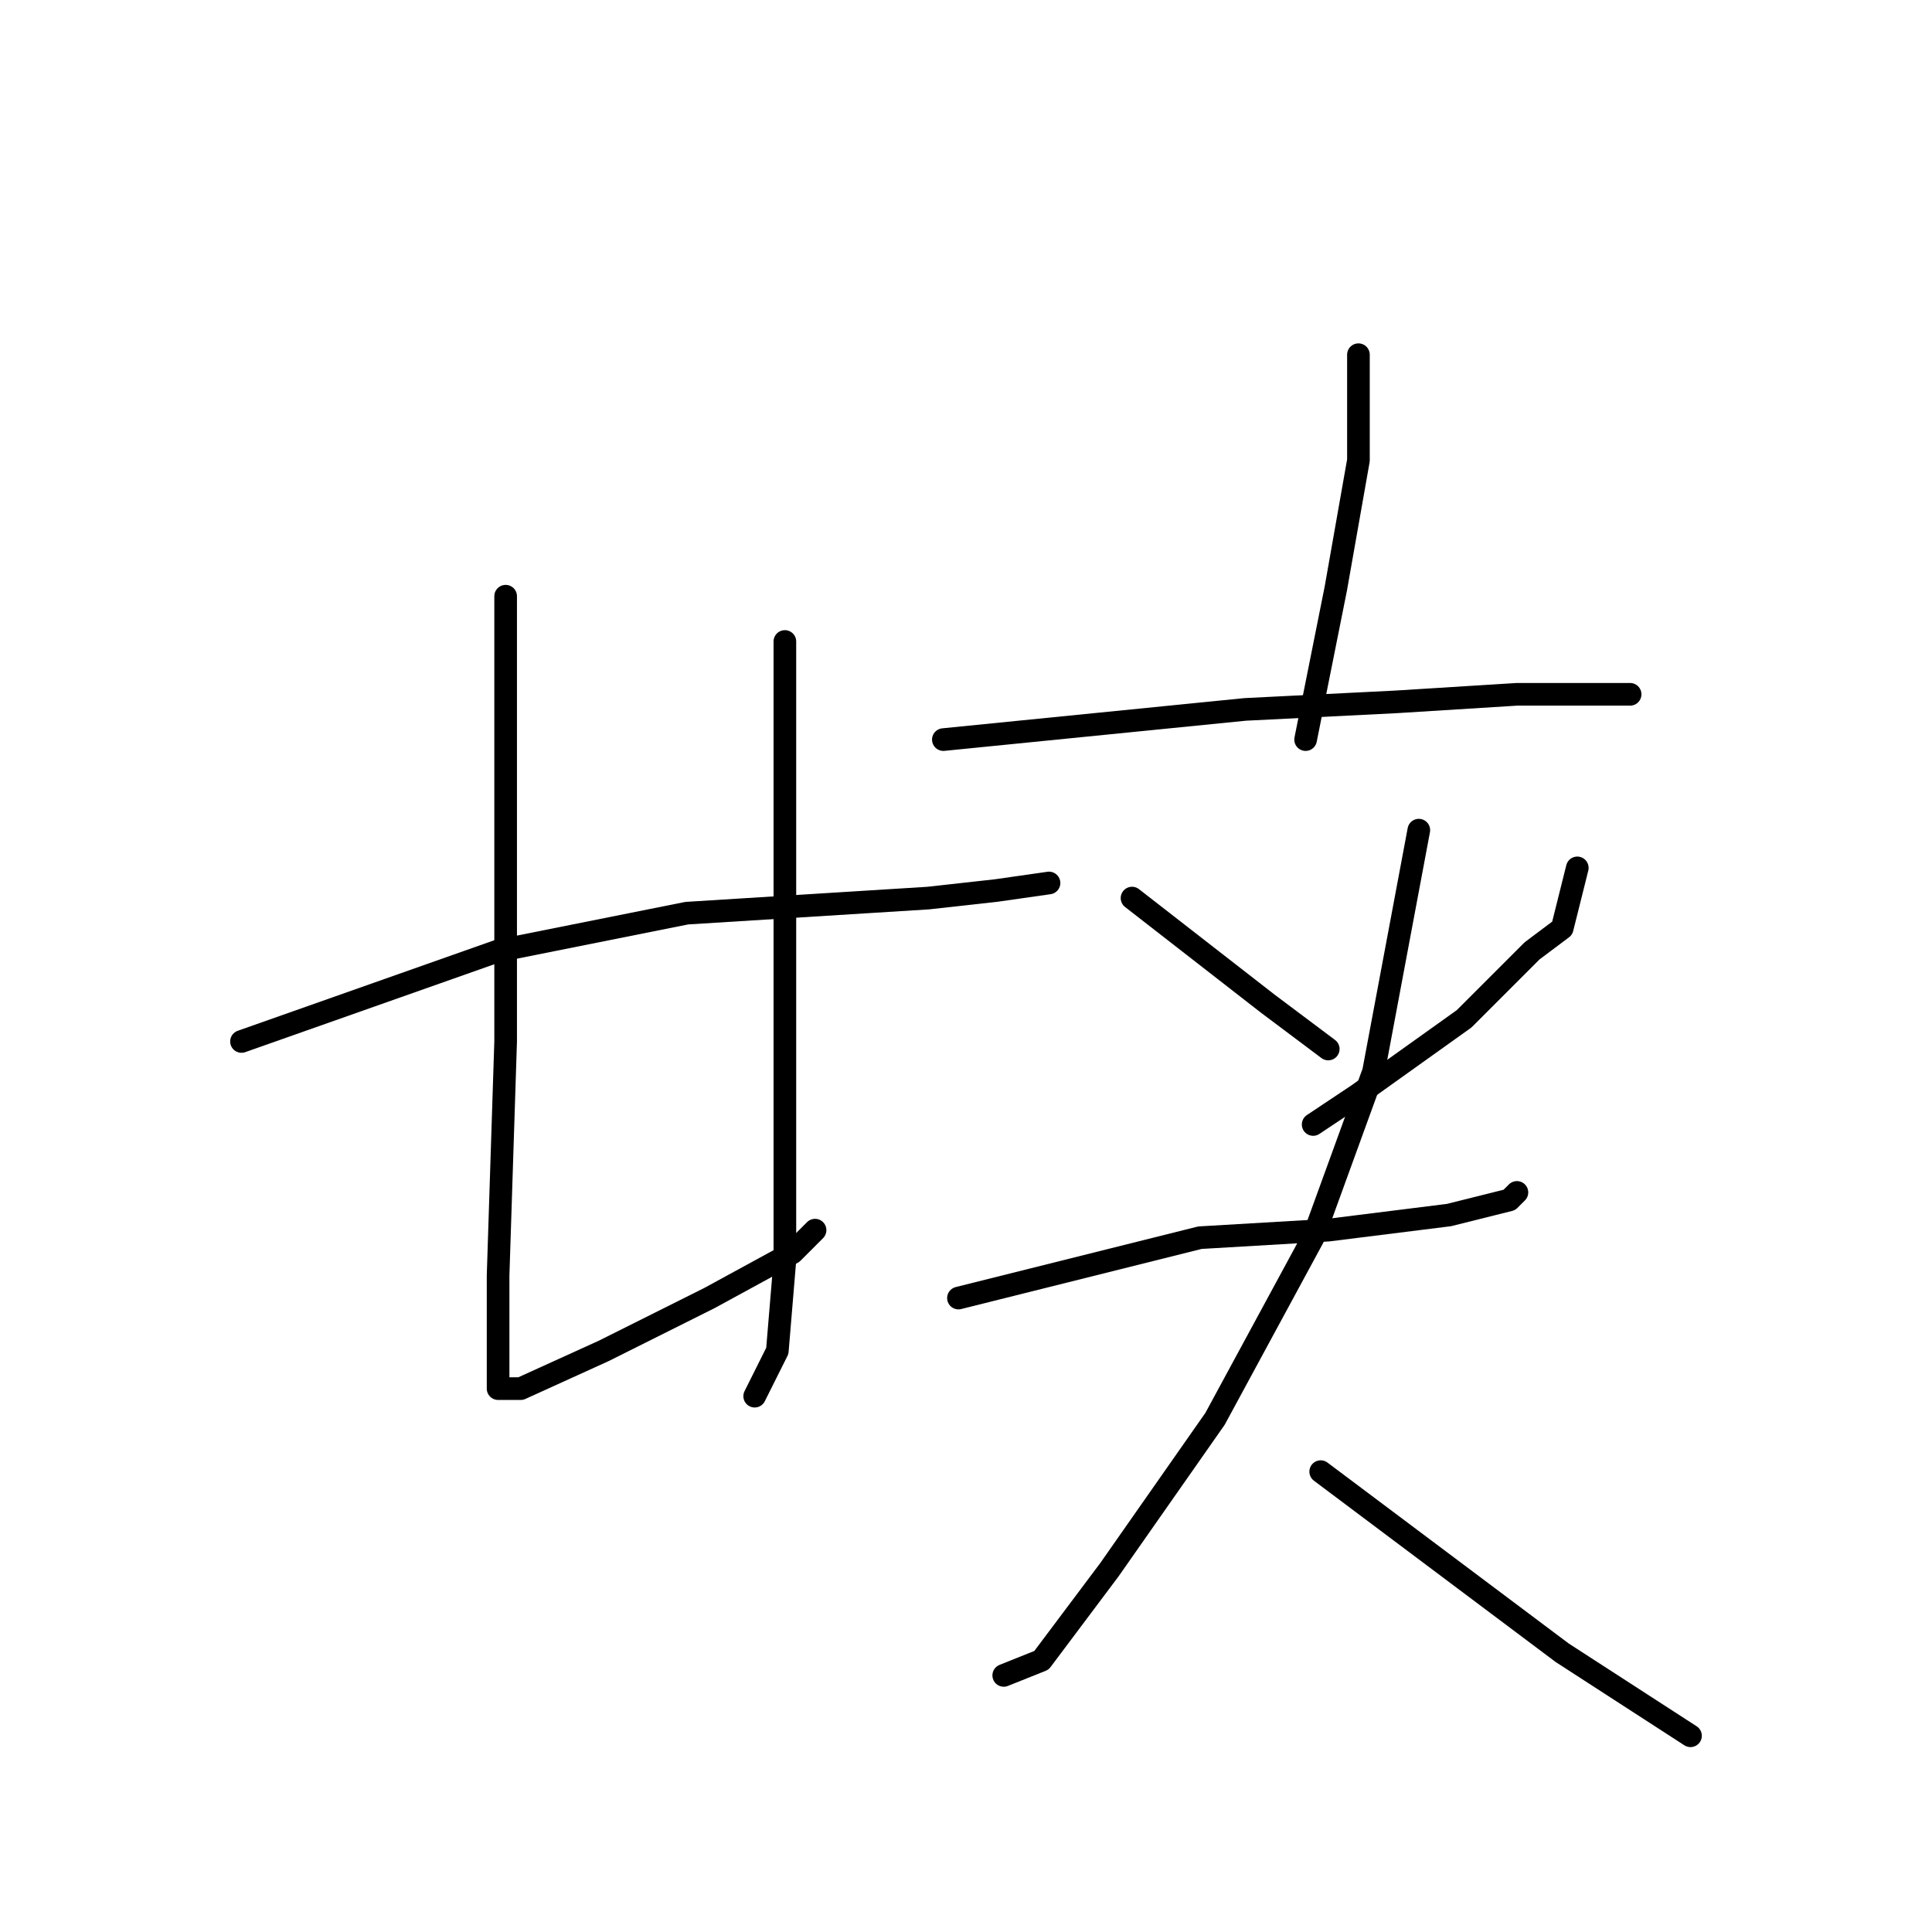 <?xml version="1.0" standalone="no"?>
    <svg width="256" height="256" xmlns="http://www.w3.org/2000/svg" version="1.1">
    <polyline stroke="black" stroke-width="3" stroke-linecap="round" fill="transparent" stroke-linejoin="round" points="67 79 67 90 67 101 67 124 67 138 66 169 66 180 66 183 66 184 69 184 80 179 94 172 105 166 108 163 108 163 " />
        <polyline stroke="black" stroke-width="3" stroke-linecap="round" fill="transparent" stroke-linejoin="round" points="104 85 104 93 104 101 104 119 104 138 104 159 104 167 103 179 100 185 100 185 " />
        <polyline stroke="black" stroke-width="3" stroke-linecap="round" fill="transparent" stroke-linejoin="round" points="32 138 49 132 66 126 91 121 123 119 132 118 139 117 139 117 " />
        <polyline stroke="black" stroke-width="3" stroke-linecap="round" fill="transparent" stroke-linejoin="round" points="180 47 180 54 180 61 177 78 173 98 173 98 " />
        <polyline stroke="black" stroke-width="3" stroke-linecap="round" fill="transparent" stroke-linejoin="round" points="125 98 145 96 165 94 185 93 201 92 214 92 216 92 216 92 " />
        <polyline stroke="black" stroke-width="3" stroke-linecap="round" fill="transparent" stroke-linejoin="round" points="150 119 159 126 168 133 176 139 176 139 " />
        <polyline stroke="black" stroke-width="3" stroke-linecap="round" fill="transparent" stroke-linejoin="round" points="209 115 208 119 207 123 203 126 194 135 180 145 174 149 174 149 " />
        <polyline stroke="black" stroke-width="3" stroke-linecap="round" fill="transparent" stroke-linejoin="round" points="127 172 143 168 159 164 176 163 192 161 200 159 201 158 201 158 " />
        <polyline stroke="black" stroke-width="3" stroke-linecap="round" fill="transparent" stroke-linejoin="round" points="188 110 185 126 182 142 174 164 161 188 147 208 138 220 133 222 133 222 " />
        <polyline stroke="black" stroke-width="3" stroke-linecap="round" fill="transparent" stroke-linejoin="round" points="175 195 191 207 207 219 224 230 224 230 " />
        </svg>